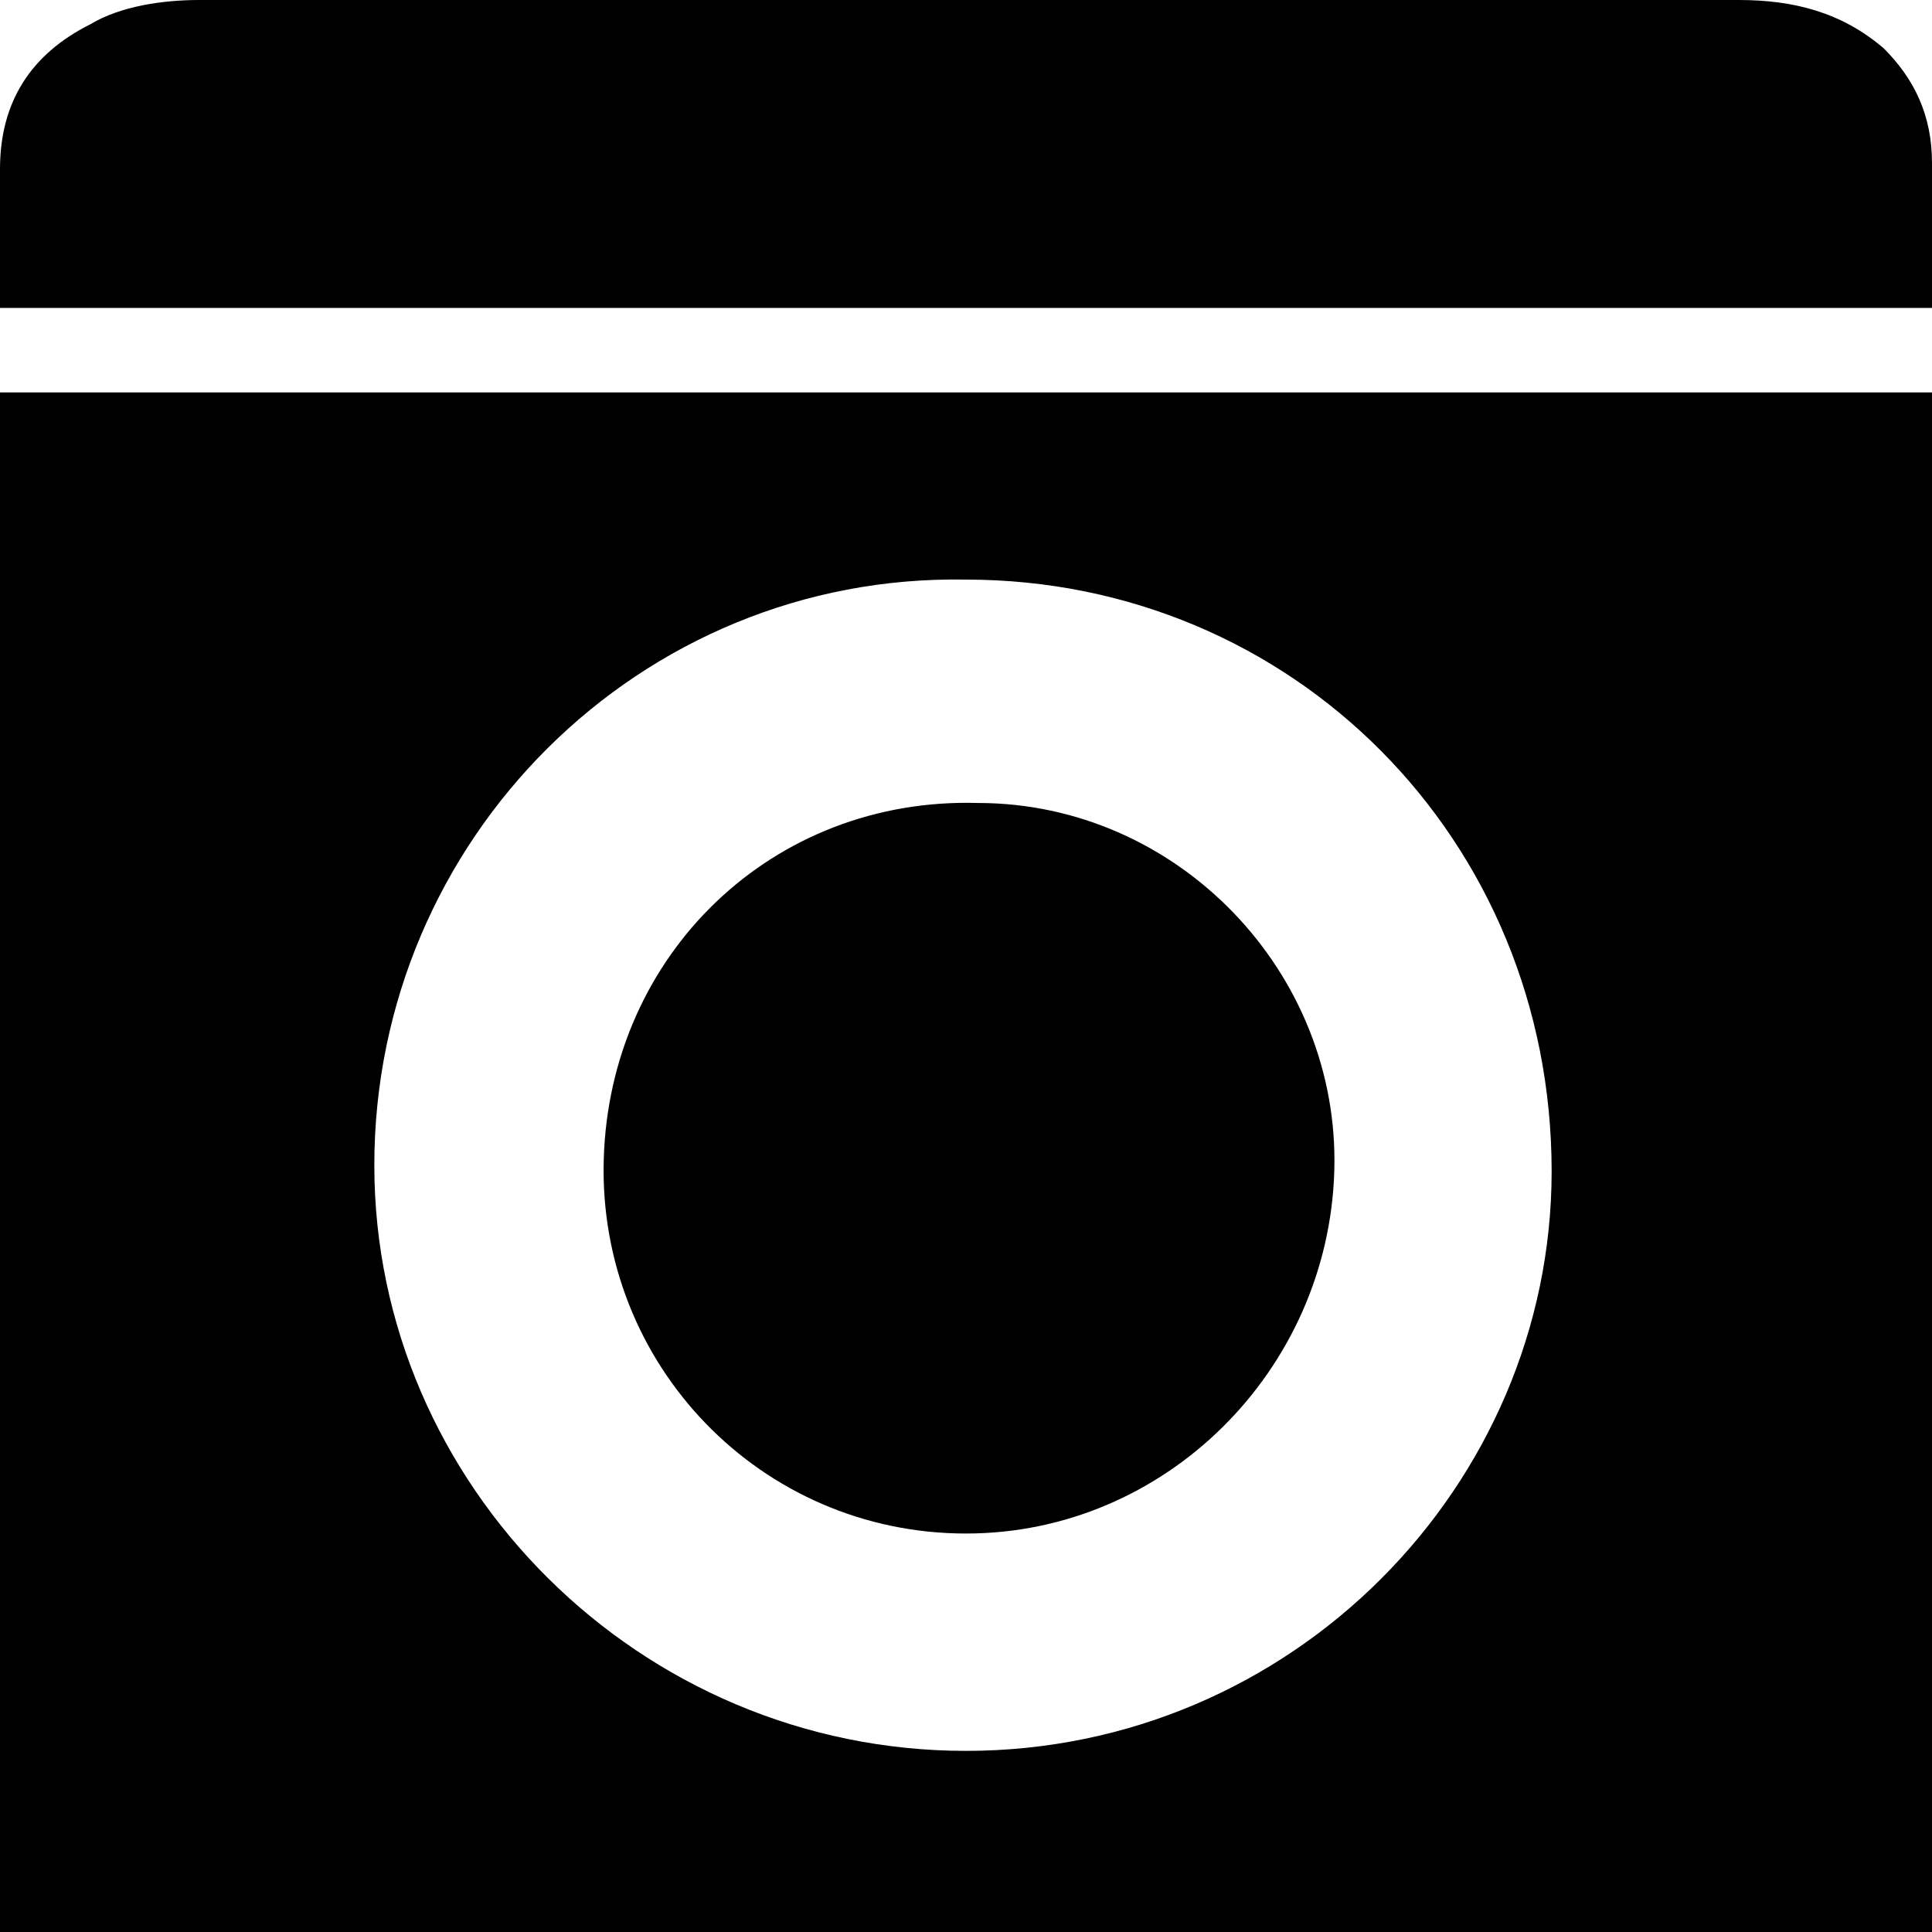 <svg xmlns="http://www.w3.org/2000/svg" viewBox="0 0 32 32">
    <path d="M32 5.1H0V2.8C0 1.7.5.9 1.5.4 2 .1 2.7 0 3.3 0h25.5c.9 0 1.7.2 2.4.8.5.5.8 1.1.8 1.9v2.4zM0 6.5V32h32V6.5H0zM16 29c-5.4 0-9.8-4.4-9.8-9.7 0-5.4 4.4-9.8 9.8-9.7 5.4 0 9.7 4.3 9.7 9.8 0 5.2-4.3 9.6-9.7 9.6z"/>
    <path d="M16 25.4c-3.4 0-6.1-2.8-6-6.2.1-3.4 2.8-6 6.2-5.9 3.3 0 6 2.8 5.9 6.1-.1 3.3-2.8 6-6.1 6z"/>
</svg>
